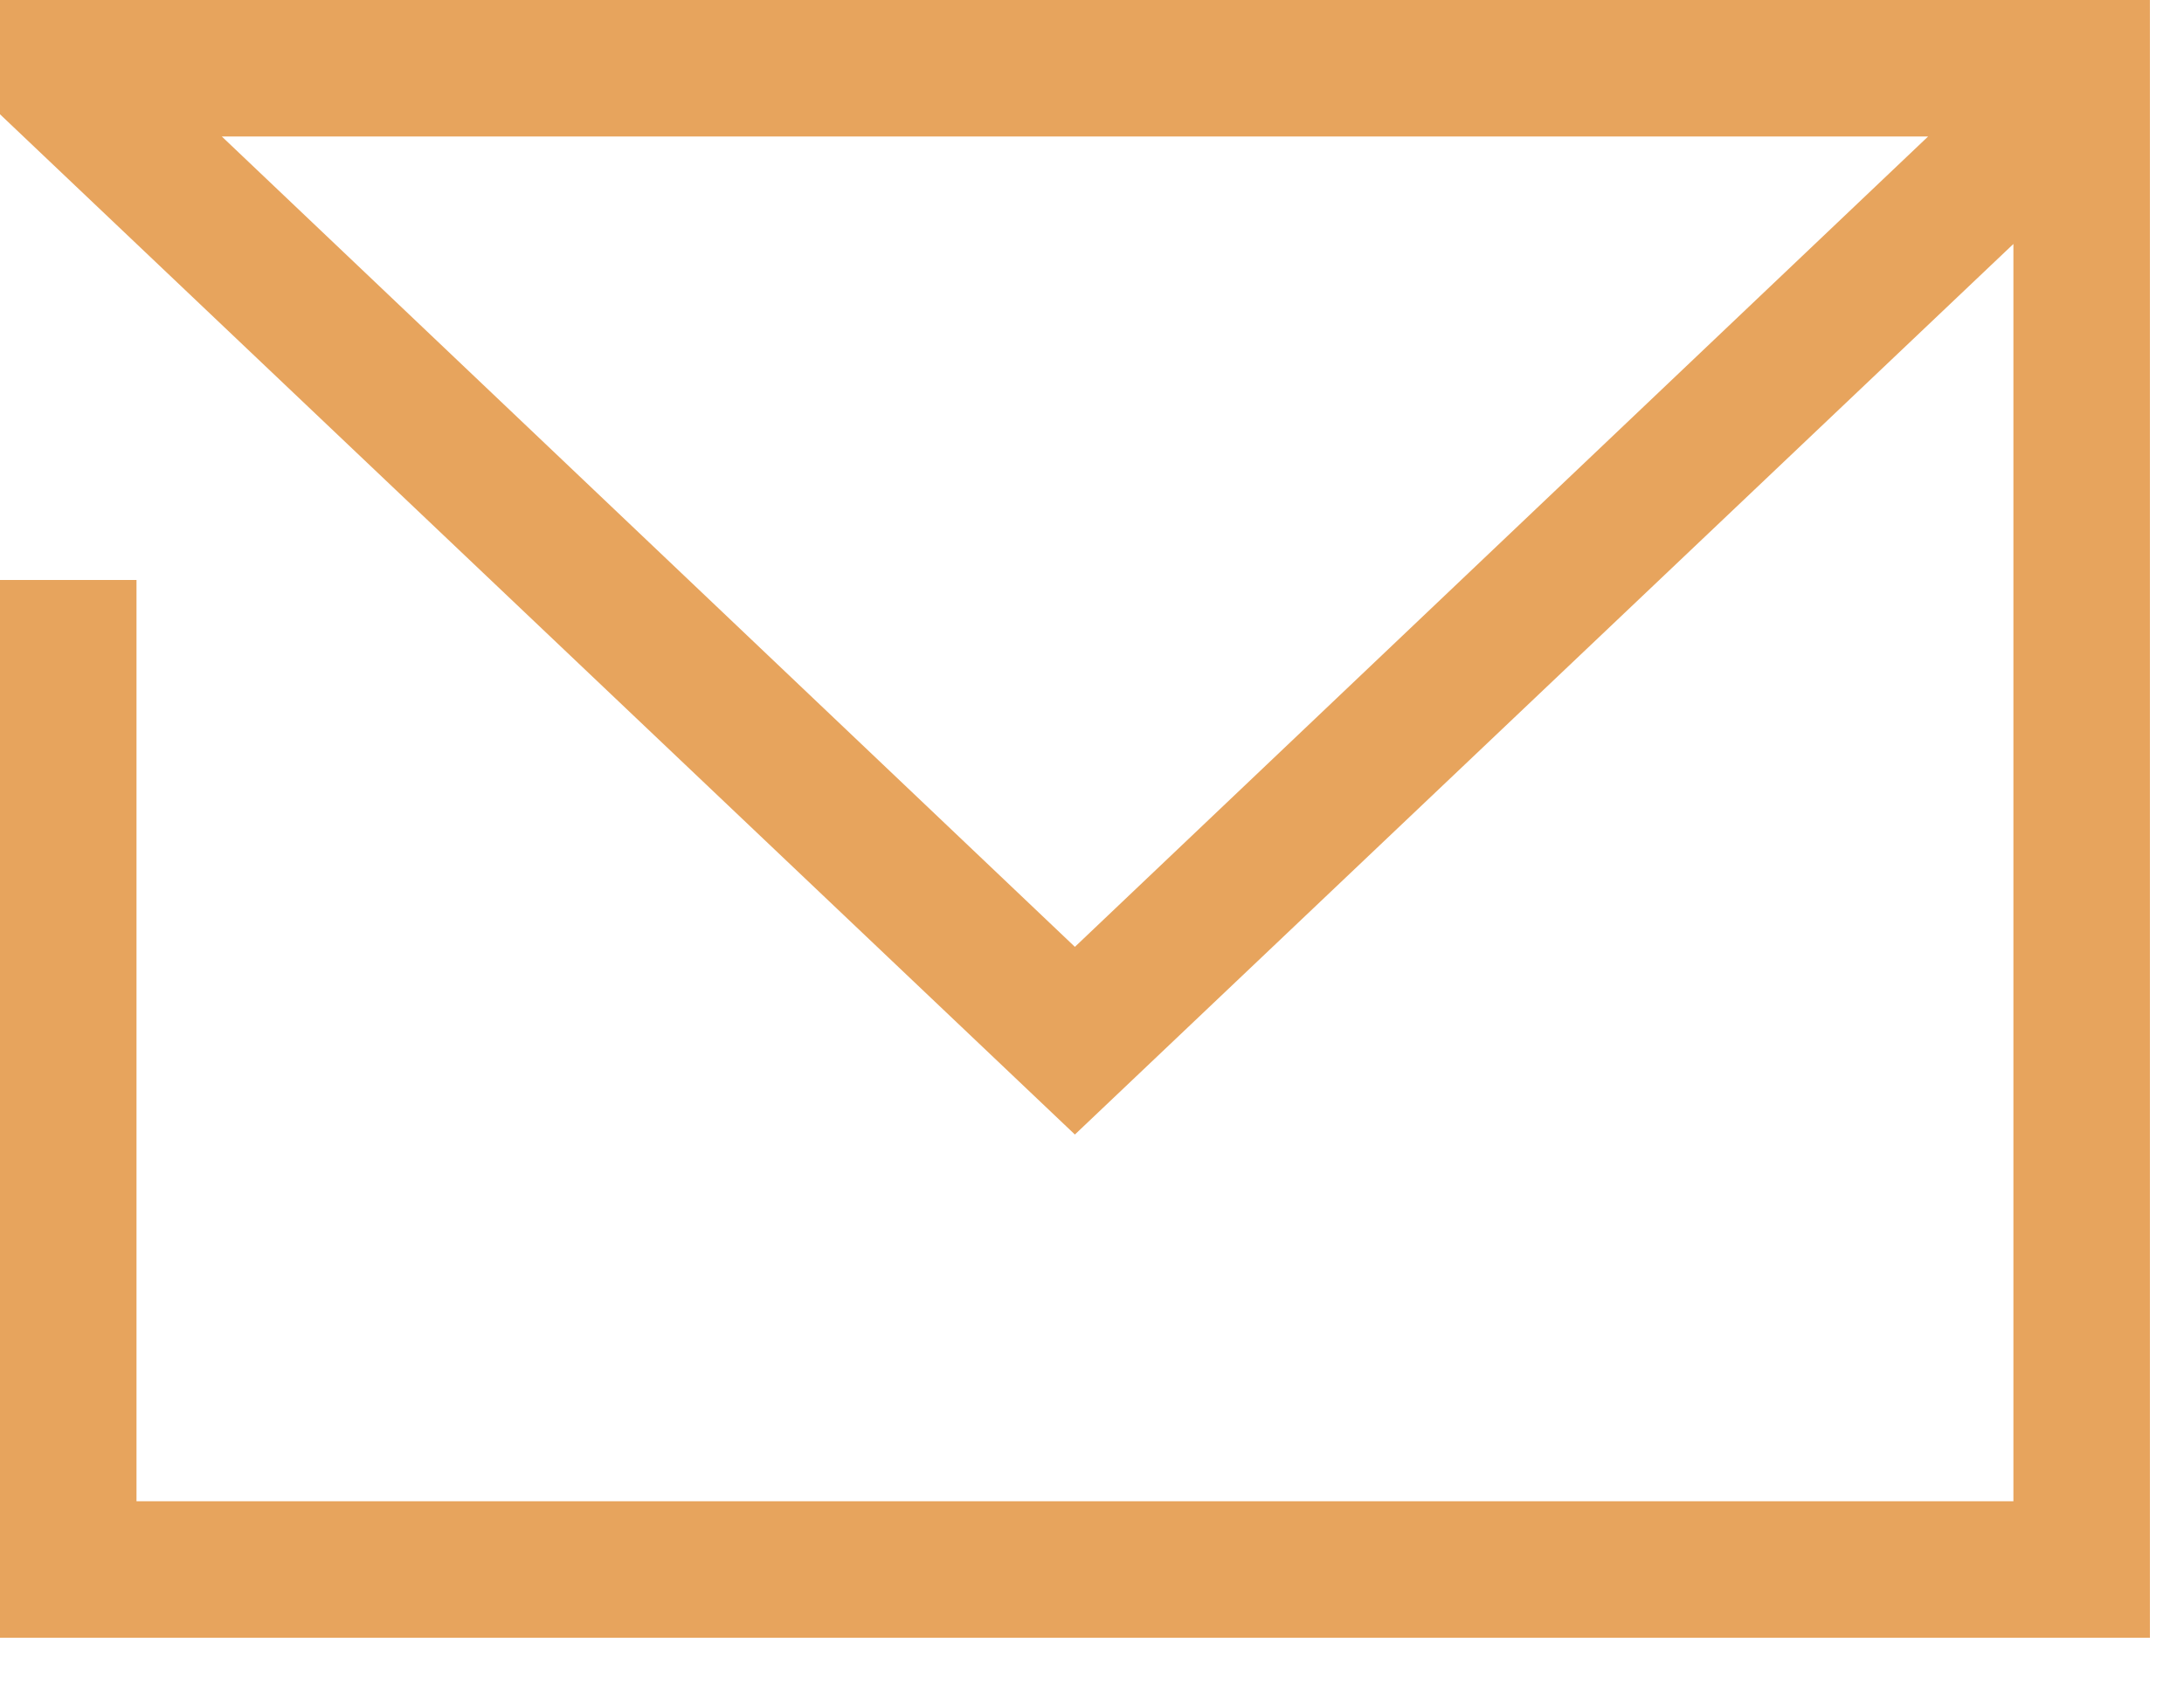 <svg width="18" height="14" viewBox="0 0 18 14" fill="none" xmlns="http://www.w3.org/2000/svg">
<path d="M17.719 0H0V0.942L8.859 9.352L16.594 2.011V12.375H1.125V4.781H0V13.5H17.719V0ZM8.859 7.805L1.828 1.125H15.891L8.859 7.805Z" fill="#E7A45D"/>
</svg>
